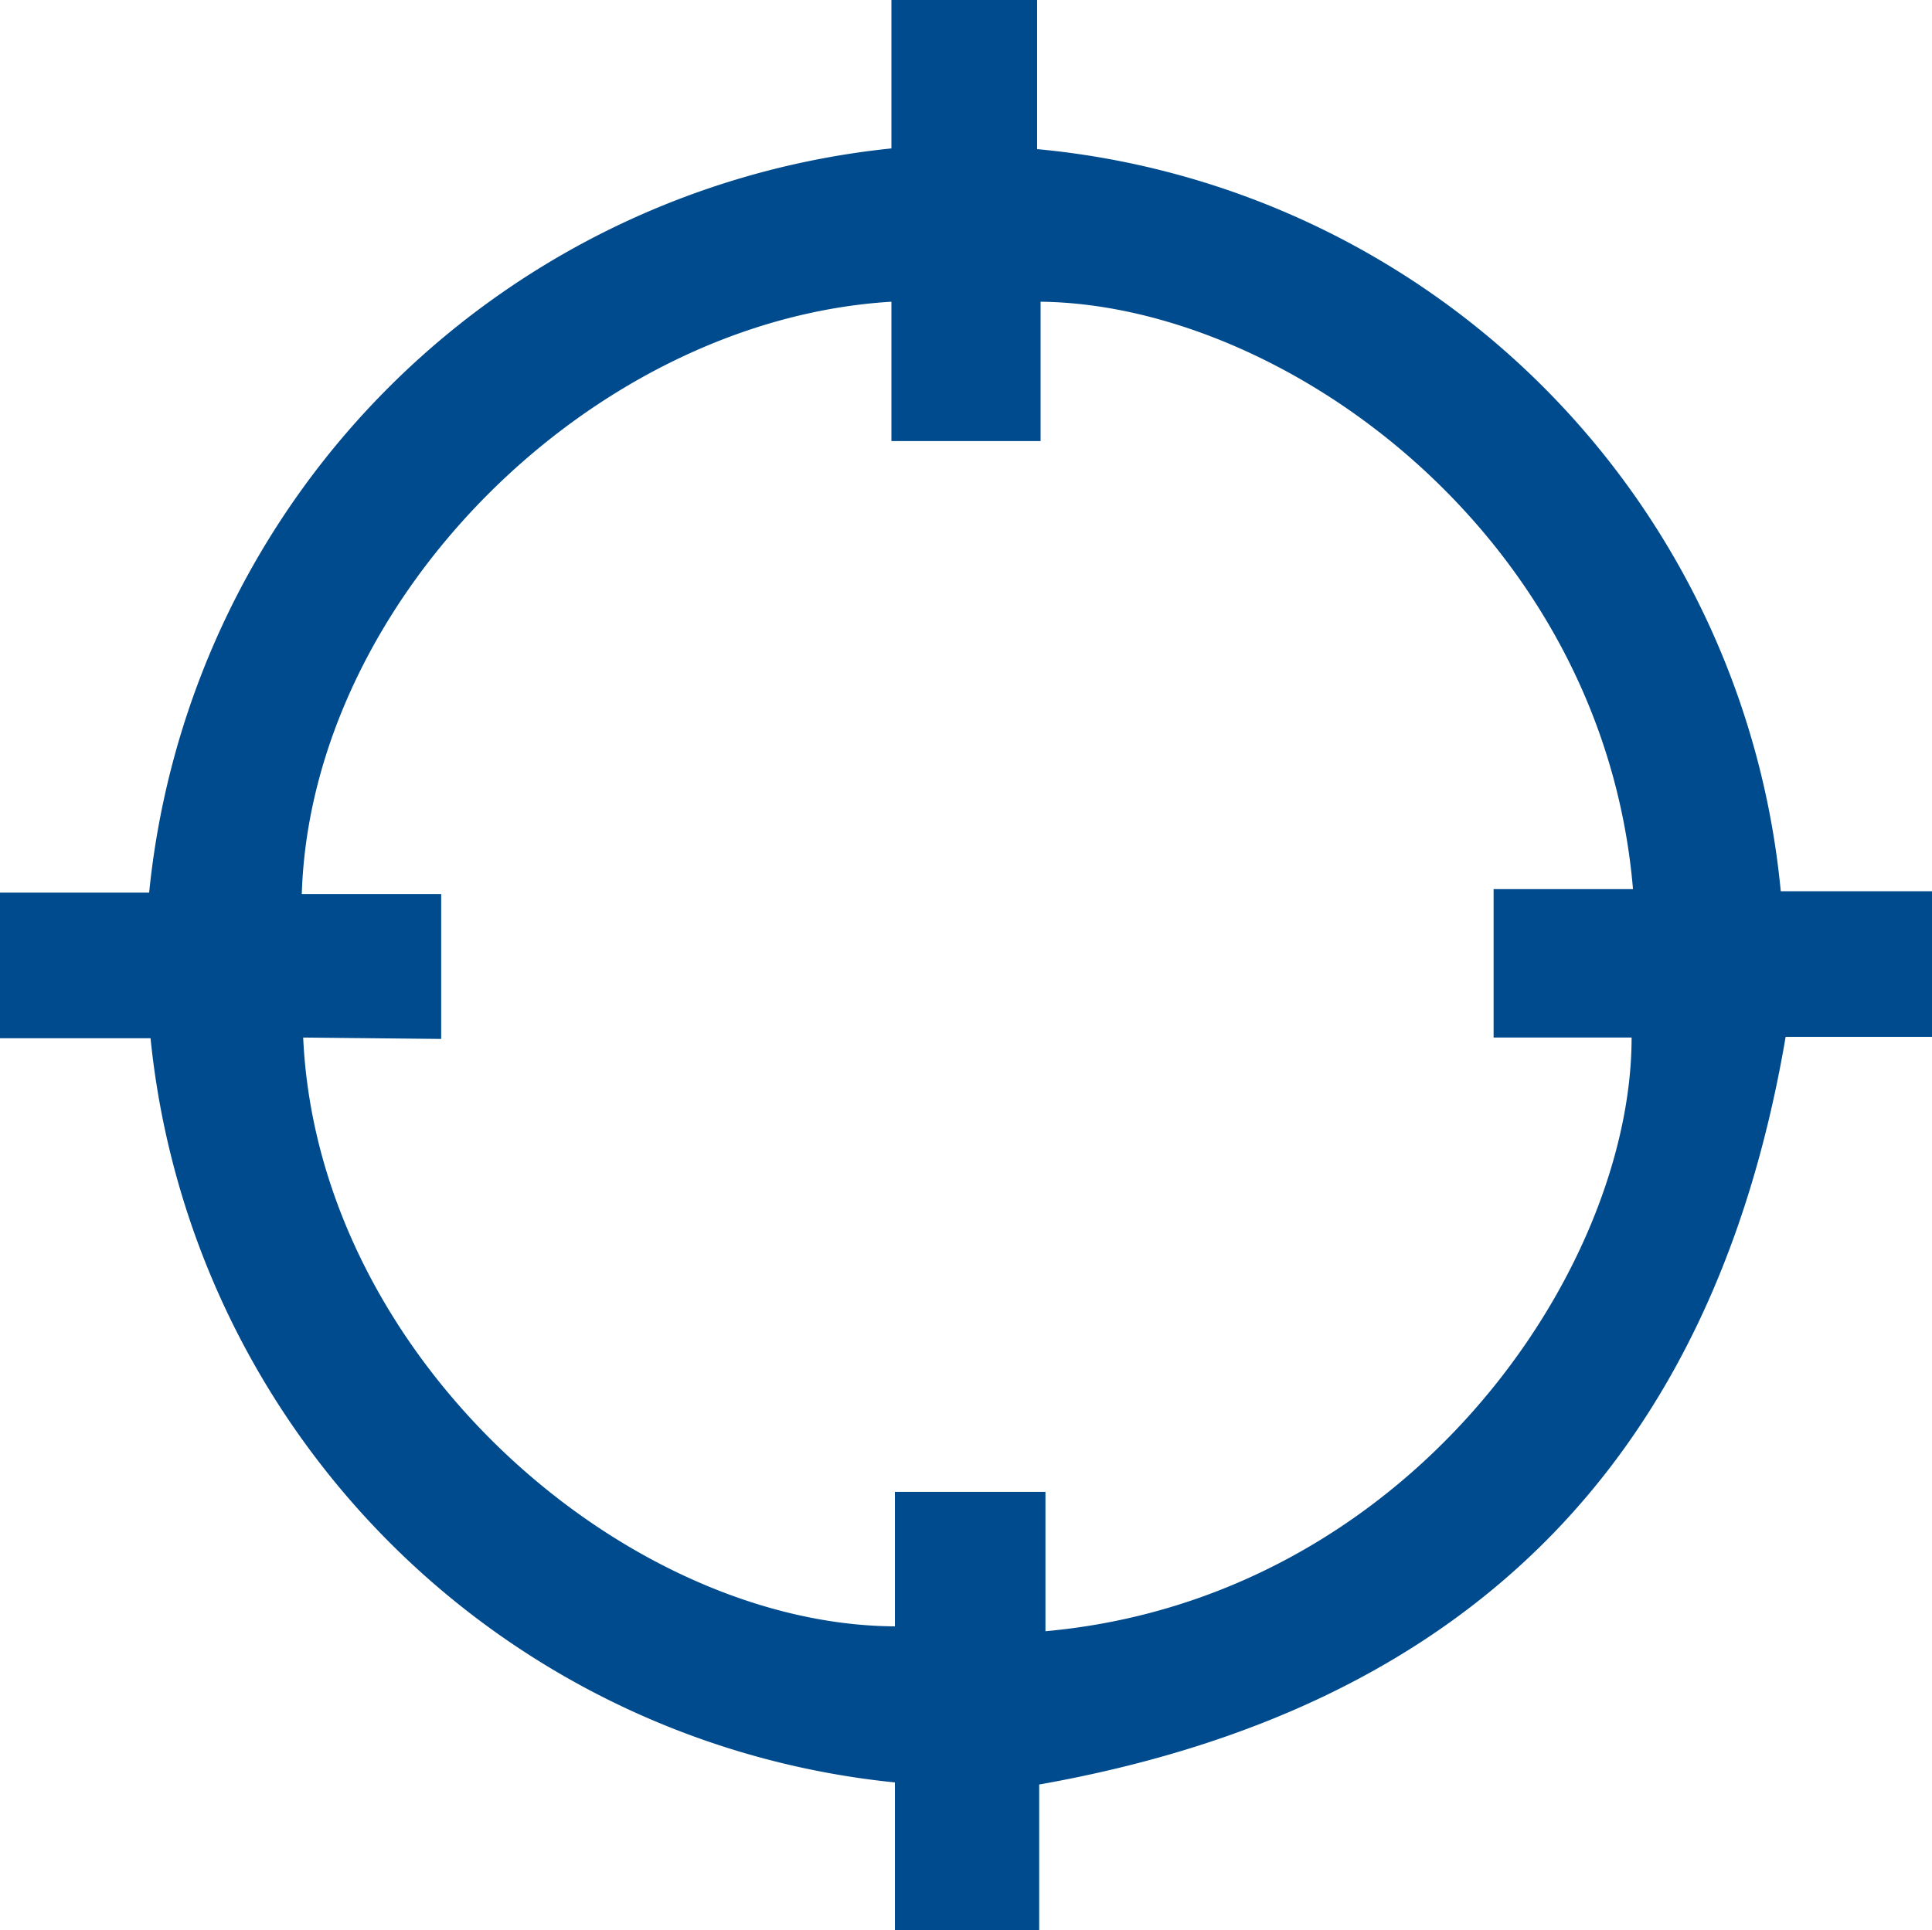 <svg xmlns="http://www.w3.org/2000/svg" viewBox="0 0 27.72 27.7"><defs><style>.cls-1{fill:#004b8d;}</style></defs><title>icon-scope</title><g id="Layer_2" data-name="Layer 2"><g id="Layer_1-2" data-name="Layer 1"><g id="_1b9ROV" data-name="1b9ROV"><path class="cls-1" d="M14.91,25.61V27.7H12.84V25.58A11.94,11.94,0,0,1,2.16,14.9H0V12.81H2.14A11.93,11.93,0,0,1,12.79,2.13V0h2.09V2.14A11.82,11.82,0,0,1,25.55,12.79h2.17v2.09h-2.1C24.58,21,21,24.53,14.91,25.61ZM4.35,14.89c.21,4.62,4.64,8.43,8.49,8.45V21.41H15v2c5.2-.47,8.41-5.17,8.41-8.52H21.43V12.76h2c-.43-5.08-5-8.39-8.5-8.43v2H12.79v-2c-4.3.26-8.33,4.29-8.46,8.5h2v2.08Z"/></g></g></g></svg>